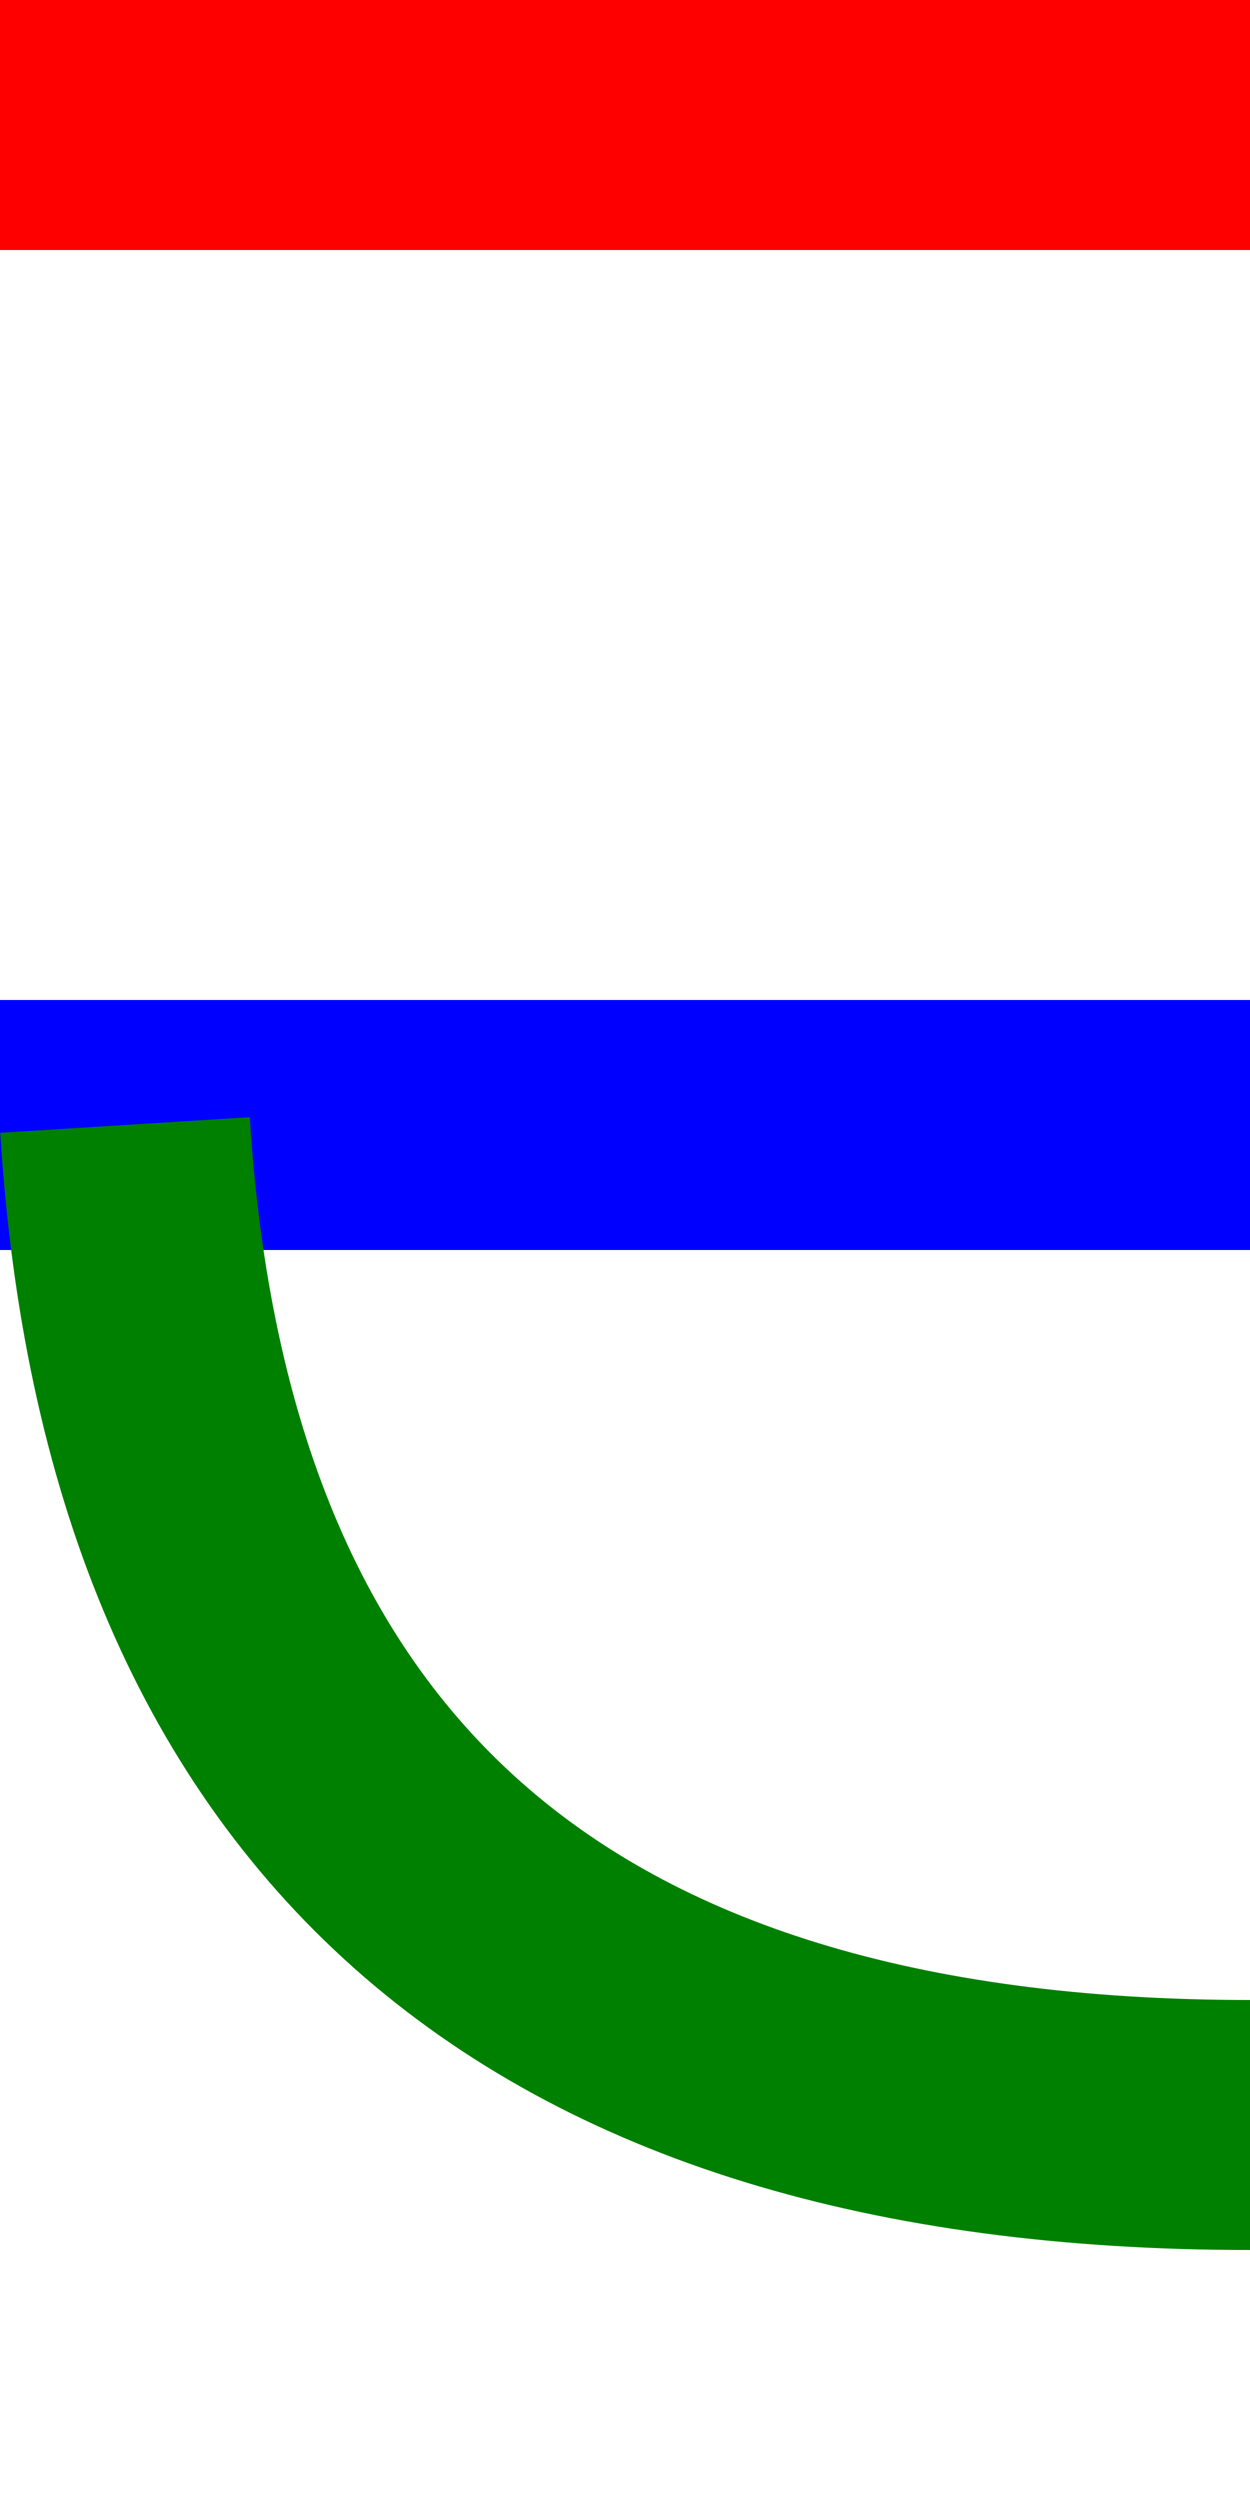 <svg version="1.1"
    baseProfile="full"
    xmlns="http://www.w3.org/2000/svg"
    viewBox="0 0 100 200"
    preserveAspectRatio="none">

    <rect width="100%" height="10%" fill="red" />
    <rect y="40%" width="100%" height="10%" fill="blue" />
    <path d="M 10 90 Q 15 170, 100 170" stroke="green" stroke-width="20" fill="transparent" />
</svg>